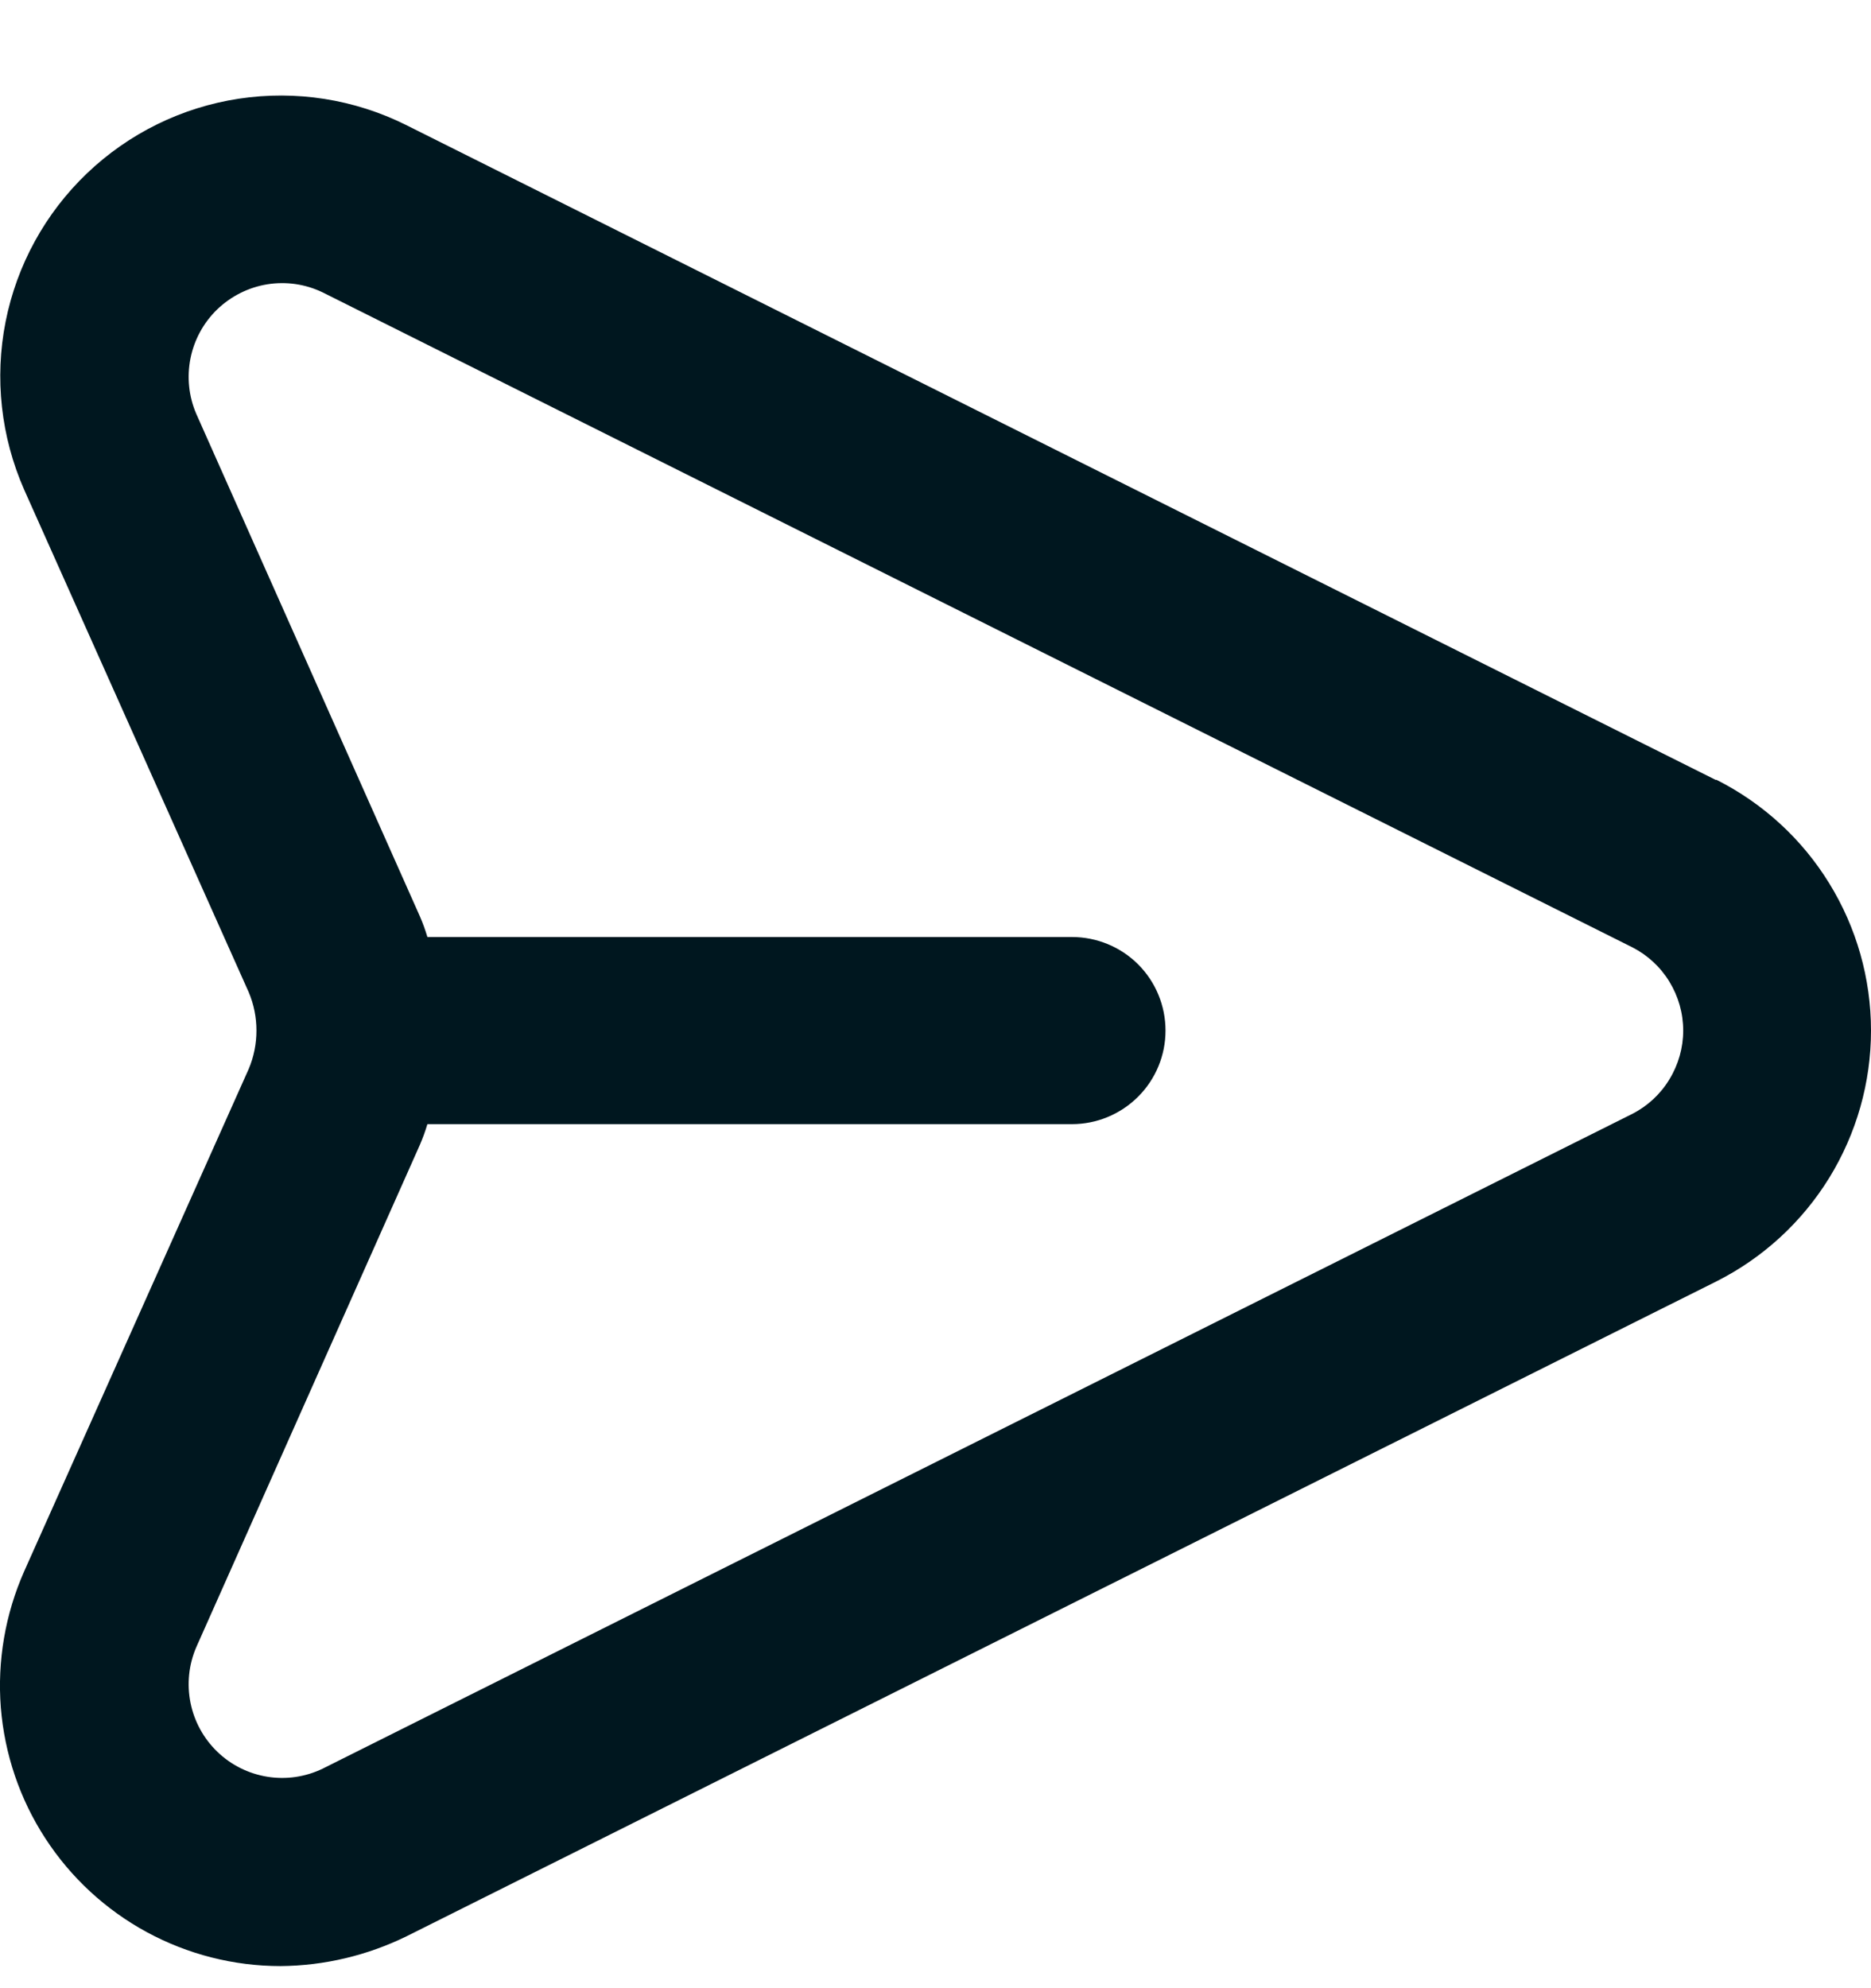 <svg width="16" height="17" viewBox="0 0 16 17" fill="none" xmlns="http://www.w3.org/2000/svg">
<path d="M14.671 6.668L3.471 1.068C3.029 0.848 2.53 0.77 2.042 0.844C1.554 0.918 1.101 1.141 0.744 1.482C0.387 1.823 0.144 2.266 0.048 2.75C-0.048 3.234 0.008 3.736 0.207 4.188L2.127 8.484C2.171 8.588 2.193 8.699 2.193 8.812C2.193 8.924 2.171 9.036 2.127 9.14L0.207 13.435C0.045 13.801 -0.024 14.201 0.007 14.6C0.039 14.998 0.169 15.383 0.387 15.718C0.605 16.054 0.903 16.329 1.254 16.52C1.606 16.711 1.999 16.811 2.399 16.811C2.774 16.808 3.143 16.72 3.479 16.555L14.679 10.956C15.076 10.756 15.41 10.449 15.643 10.071C15.876 9.692 16 9.256 16 8.812C16 8.367 15.876 7.931 15.643 7.553C15.41 7.174 15.076 6.868 14.679 6.668H14.671ZM13.959 9.524L2.759 15.123C2.612 15.194 2.447 15.218 2.286 15.192C2.125 15.166 1.976 15.092 1.858 14.978C1.741 14.865 1.661 14.719 1.629 14.559C1.597 14.399 1.614 14.233 1.679 14.083L3.591 9.788C3.616 9.73 3.637 9.672 3.655 9.612H9.167C9.379 9.612 9.583 9.527 9.733 9.377C9.883 9.227 9.967 9.024 9.967 8.812C9.967 8.6 9.883 8.396 9.733 8.246C9.583 8.096 9.379 8.012 9.167 8.012H3.655C3.637 7.952 3.616 7.893 3.591 7.836L1.679 3.54C1.614 3.39 1.597 3.224 1.629 3.064C1.661 2.904 1.741 2.758 1.858 2.645C1.976 2.532 2.125 2.457 2.286 2.431C2.447 2.405 2.612 2.429 2.759 2.5L13.959 8.1C14.09 8.167 14.2 8.269 14.276 8.394C14.353 8.52 14.394 8.664 14.394 8.812C14.394 8.959 14.353 9.103 14.276 9.229C14.2 9.355 14.09 9.457 13.959 9.524Z" fill="#00171F"/>
</svg>
